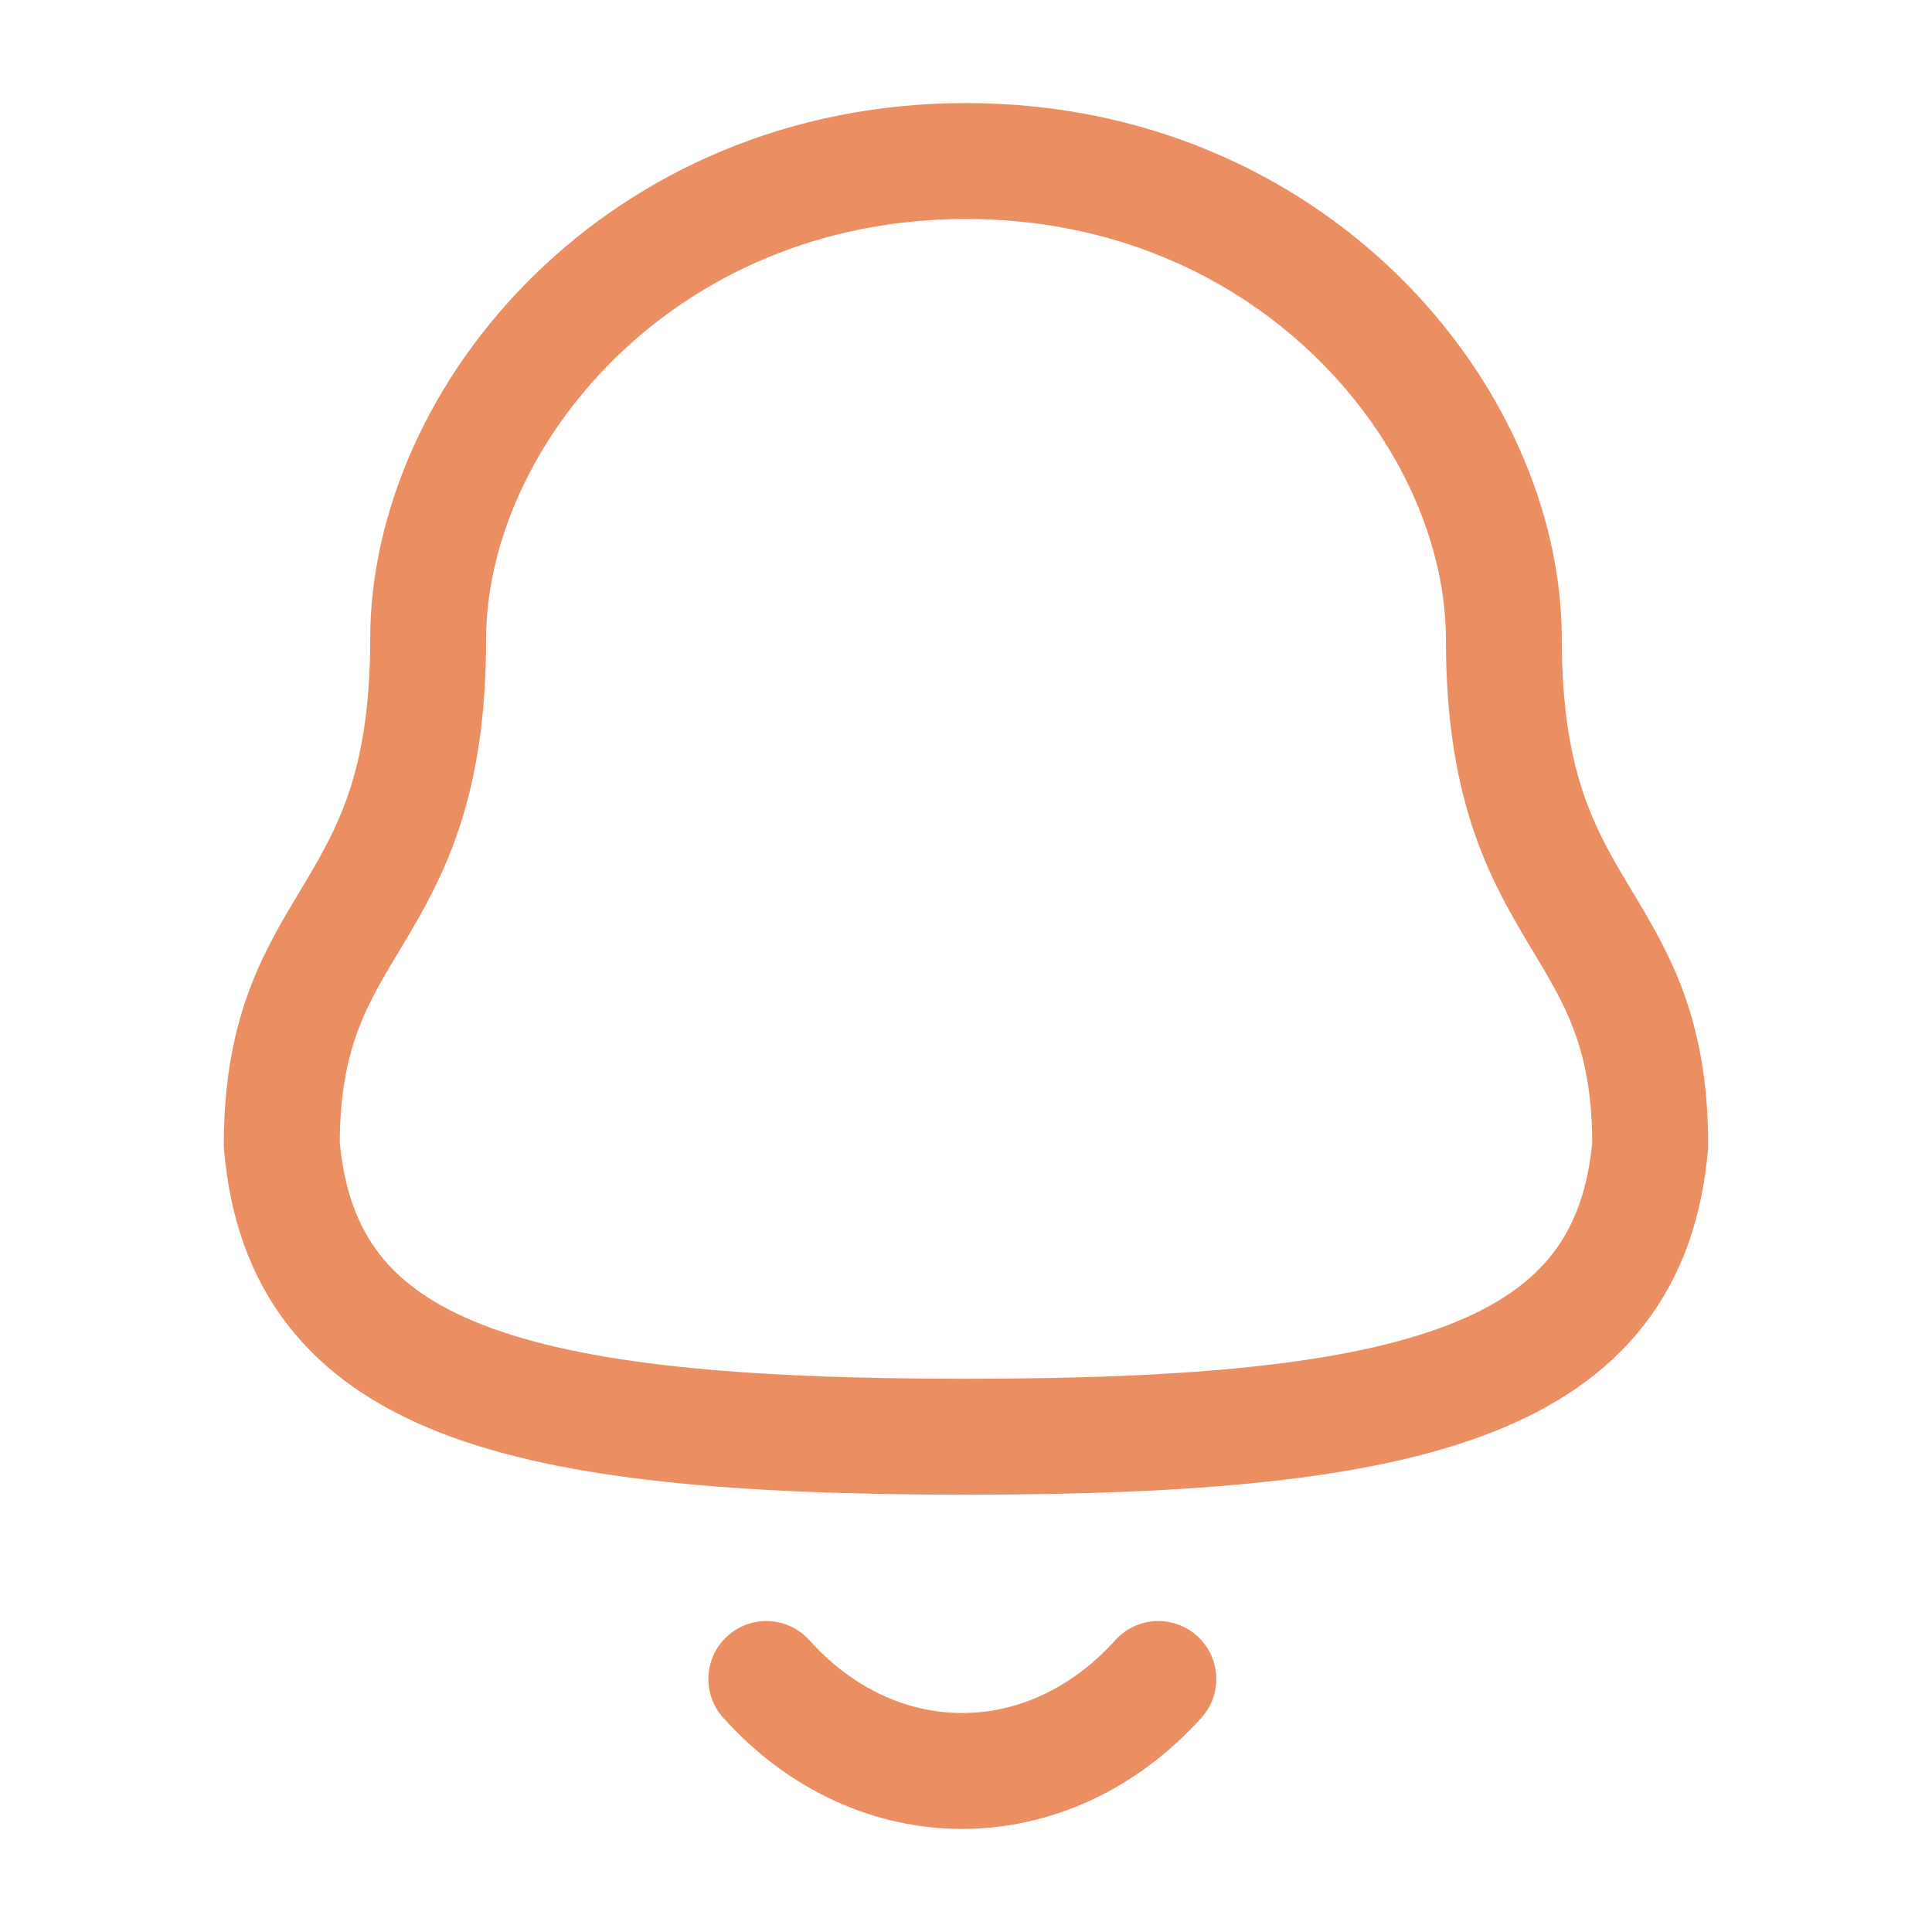 <svg width="20" height="20" viewBox="0 0 20 20" fill="none" xmlns="http://www.w3.org/2000/svg">
<path fill-rule="evenodd" clip-rule="evenodd" d="M10 14.873C14.699 14.873 16.873 14.27 17.083 11.851C17.083 9.432 15.568 9.588 15.568 6.621C15.568 4.304 13.371 1.667 10 1.667C6.629 1.667 4.432 4.304 4.432 6.621C4.432 9.588 2.917 9.432 2.917 11.851C3.128 14.279 5.302 14.873 10 14.873Z" stroke="#EB8F63" stroke-width="1.2" stroke-linecap="round" stroke-linejoin="round"/>
<path d="M11.991 17.381C10.854 18.643 9.081 18.658 7.933 17.381" stroke="#EB8F63" stroke-width="1.2" stroke-linecap="round" stroke-linejoin="round"/>
</svg>
